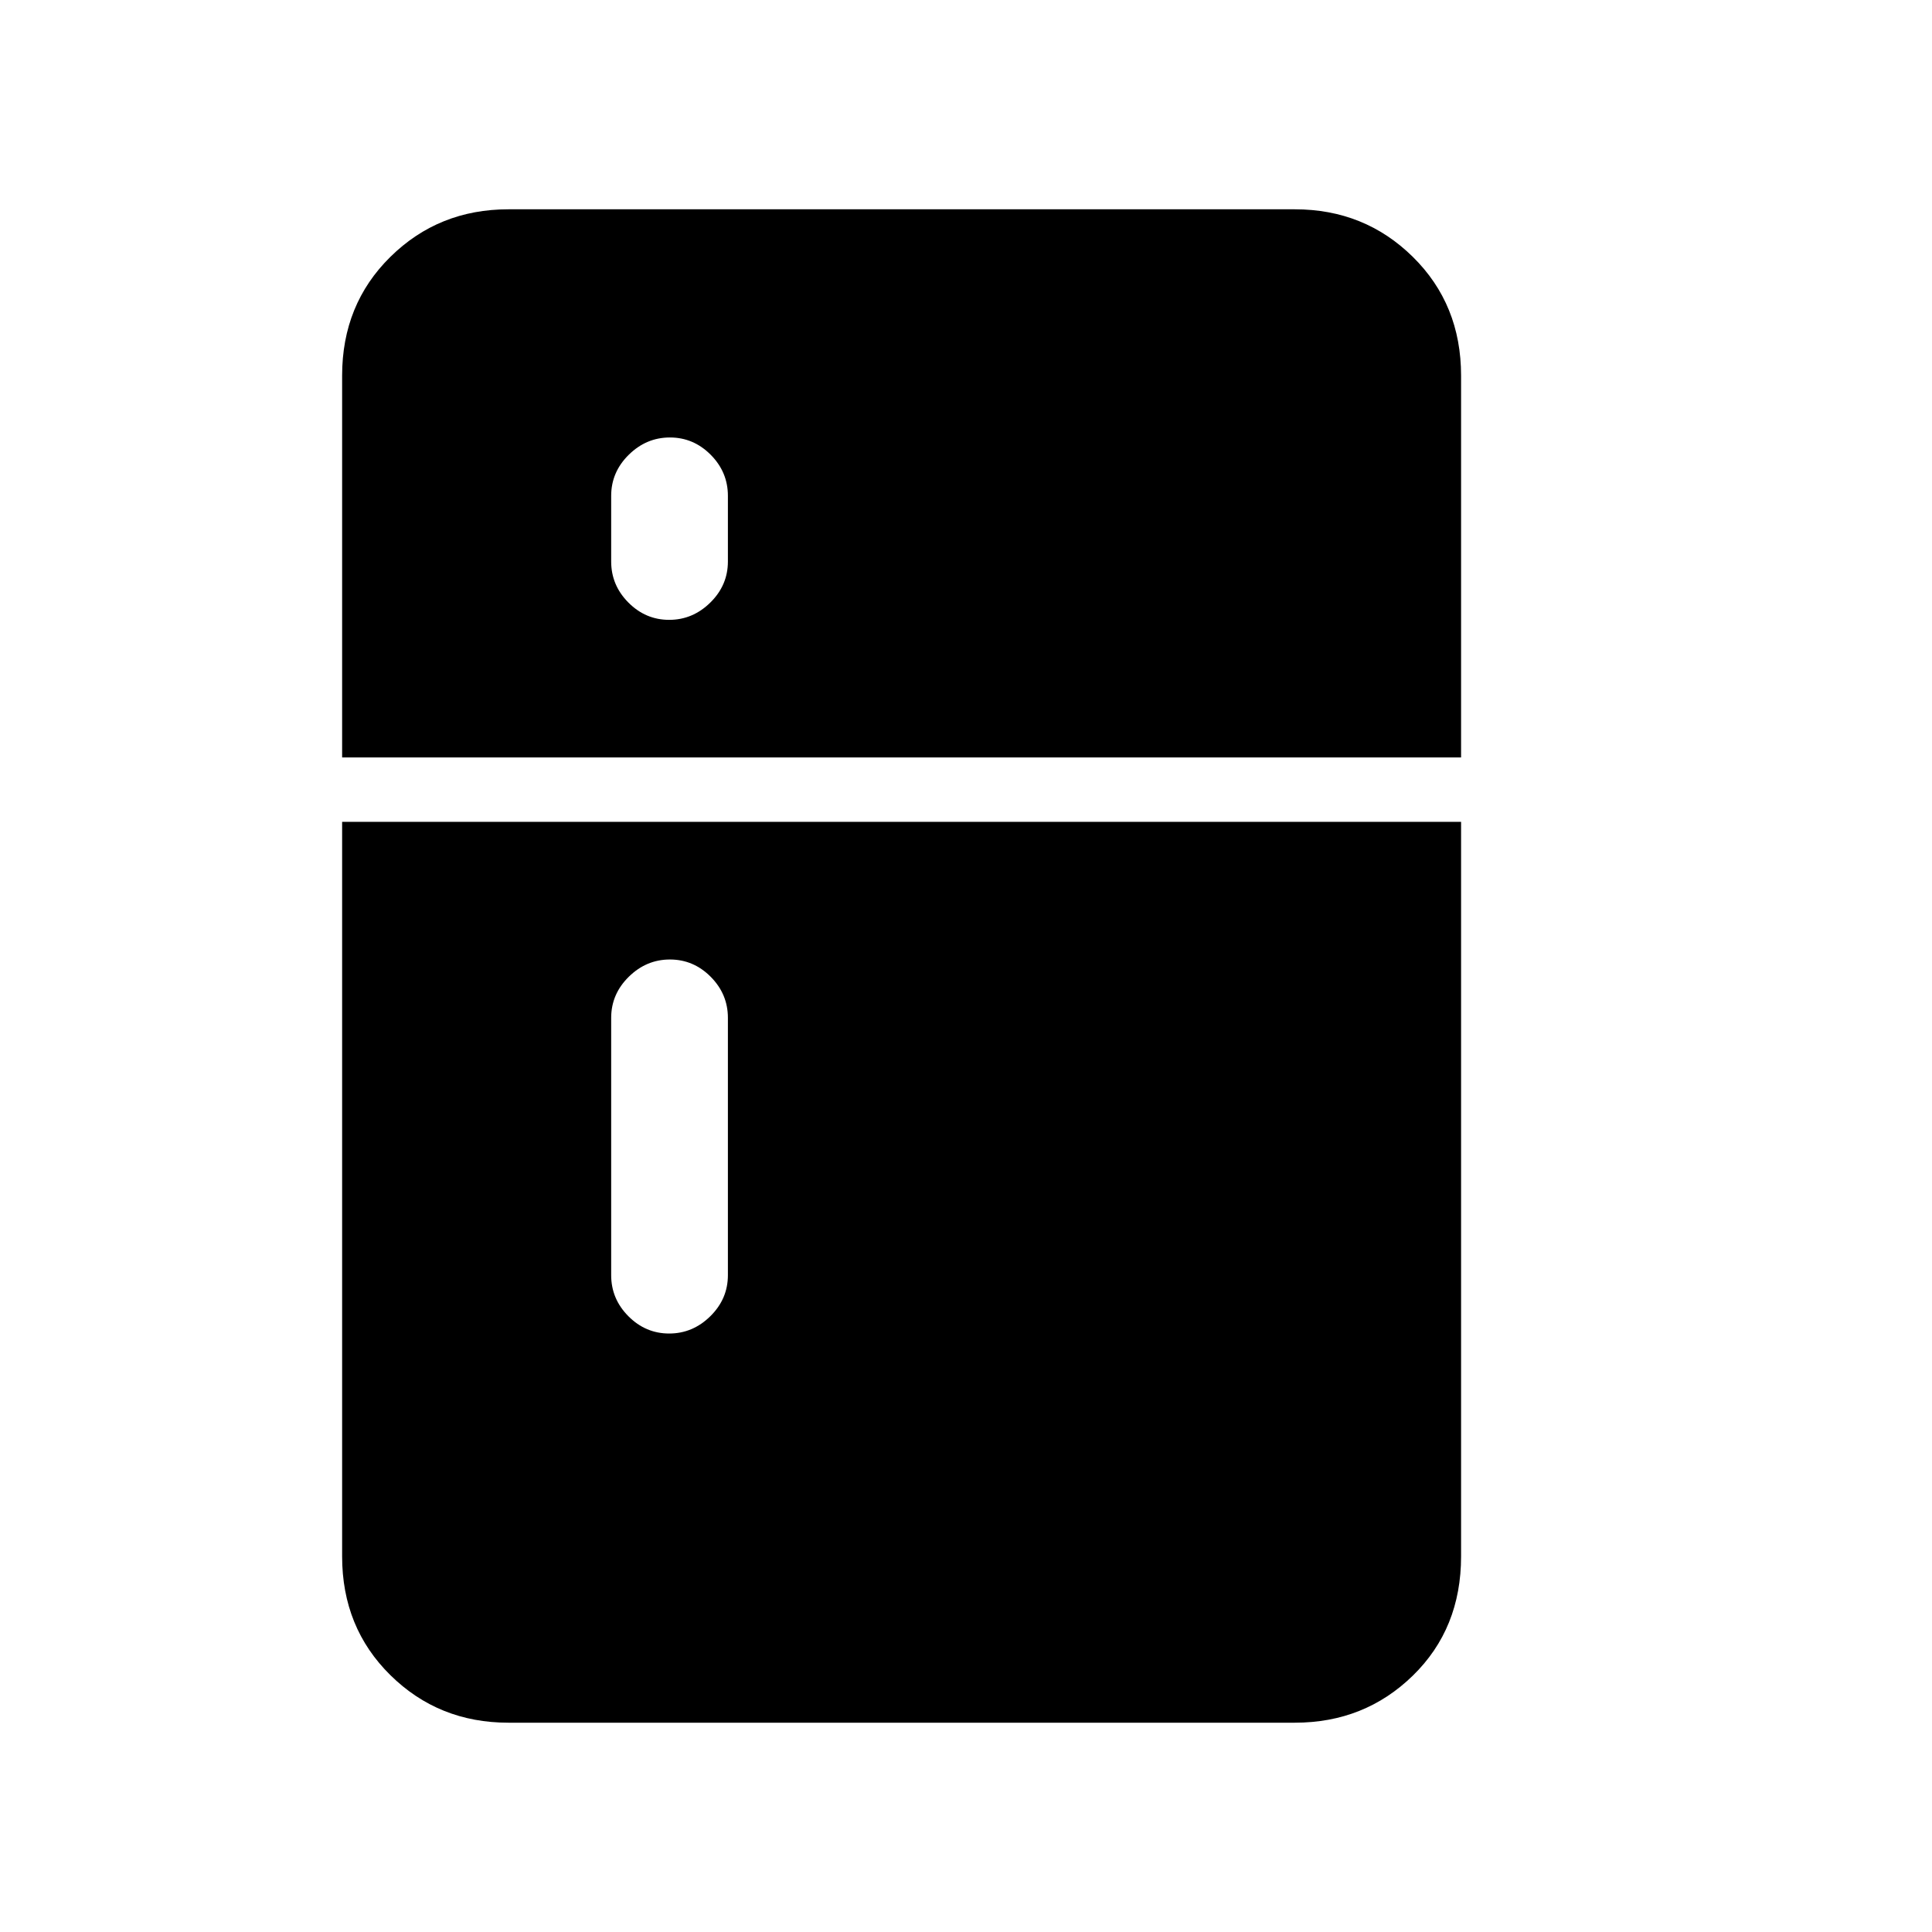 <svg xmlns="http://www.w3.org/2000/svg" height="20" viewBox="0 -960 960 960" width="20"><path d="M332.51-652q11.72 0 20.45-8.6 8.73-8.6 8.73-20.4v-32.62q0-11.8-8.54-20.4-8.55-8.6-20.27-8.6-11.73 0-20.46 8.6t-8.73 20.4V-681q0 11.8 8.55 20.4 8.55 8.6 20.27 8.6Zm0 354.62q11.72 0 20.45-8.6 8.73-8.6 8.73-20.4v-127.85q0-11.8-8.54-20.4-8.55-8.6-20.27-8.6-11.73 0-20.46 8.6t-8.73 20.4v127.85q0 11.8 8.55 20.4 8.55 8.6 20.27 8.6ZM252.62-104q-34.66 0-58.64-23.63Q170-151.26 170-186.62v-365h556v365q0 35.85-23.98 59.24Q678.04-104 643.38-104H252.62ZM170-583.62v-189.76q0-35.36 23.98-58.99Q217.96-856 252.62-856h390.76q34.66 0 58.64 23.63Q726-808.74 726-773.38v189.76H170Z"/></svg>